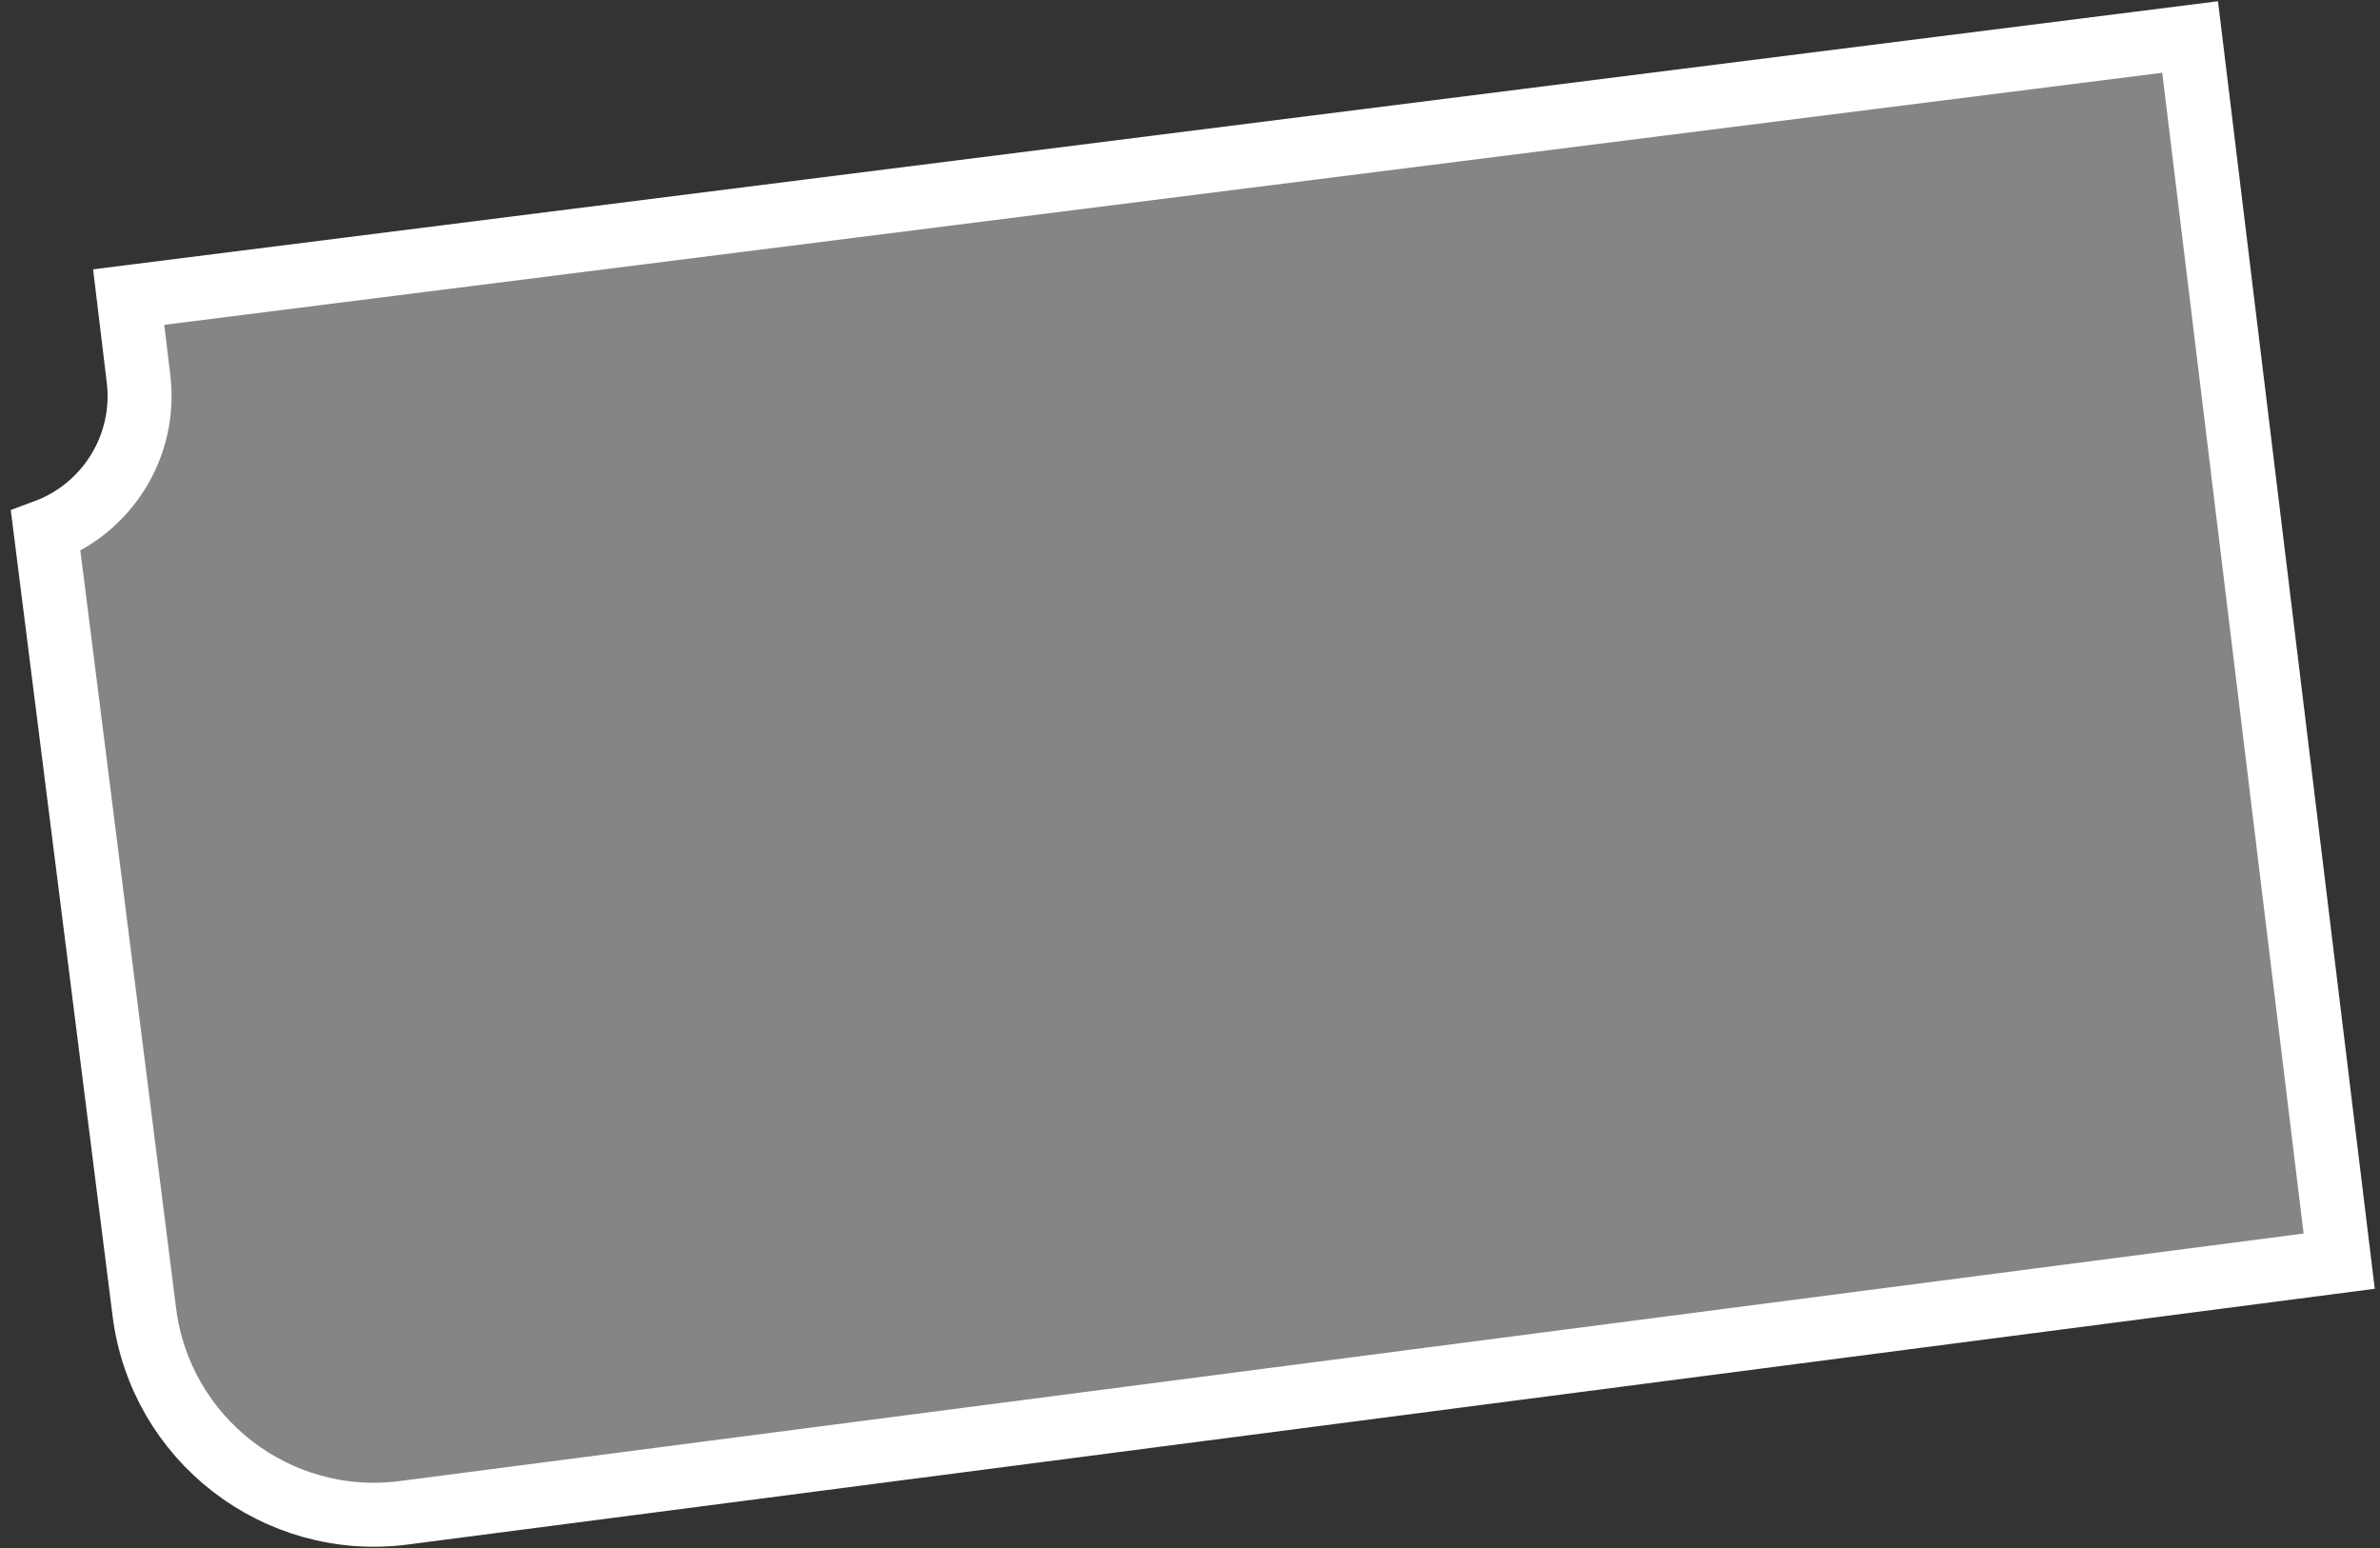 <svg width="186" height="121" viewBox="0 0 186 121" fill="none" xmlns="http://www.w3.org/2000/svg">
<rect x="0" y="0" width="186" height="121" fill="#333333" stroke="none"/>
<path d="M171.16 2.892L182.81 98.558L31.566 118.222C21.631 119.513 12.537 112.486 11.281 102.546L3.569 41.511C8.349 39.738 11.463 34.869 10.826 29.599L10.055 23.217L171.16 2.892Z" fill="white" fill-opacity="0.4" stroke="white" stroke-width="5"/>
</svg>
